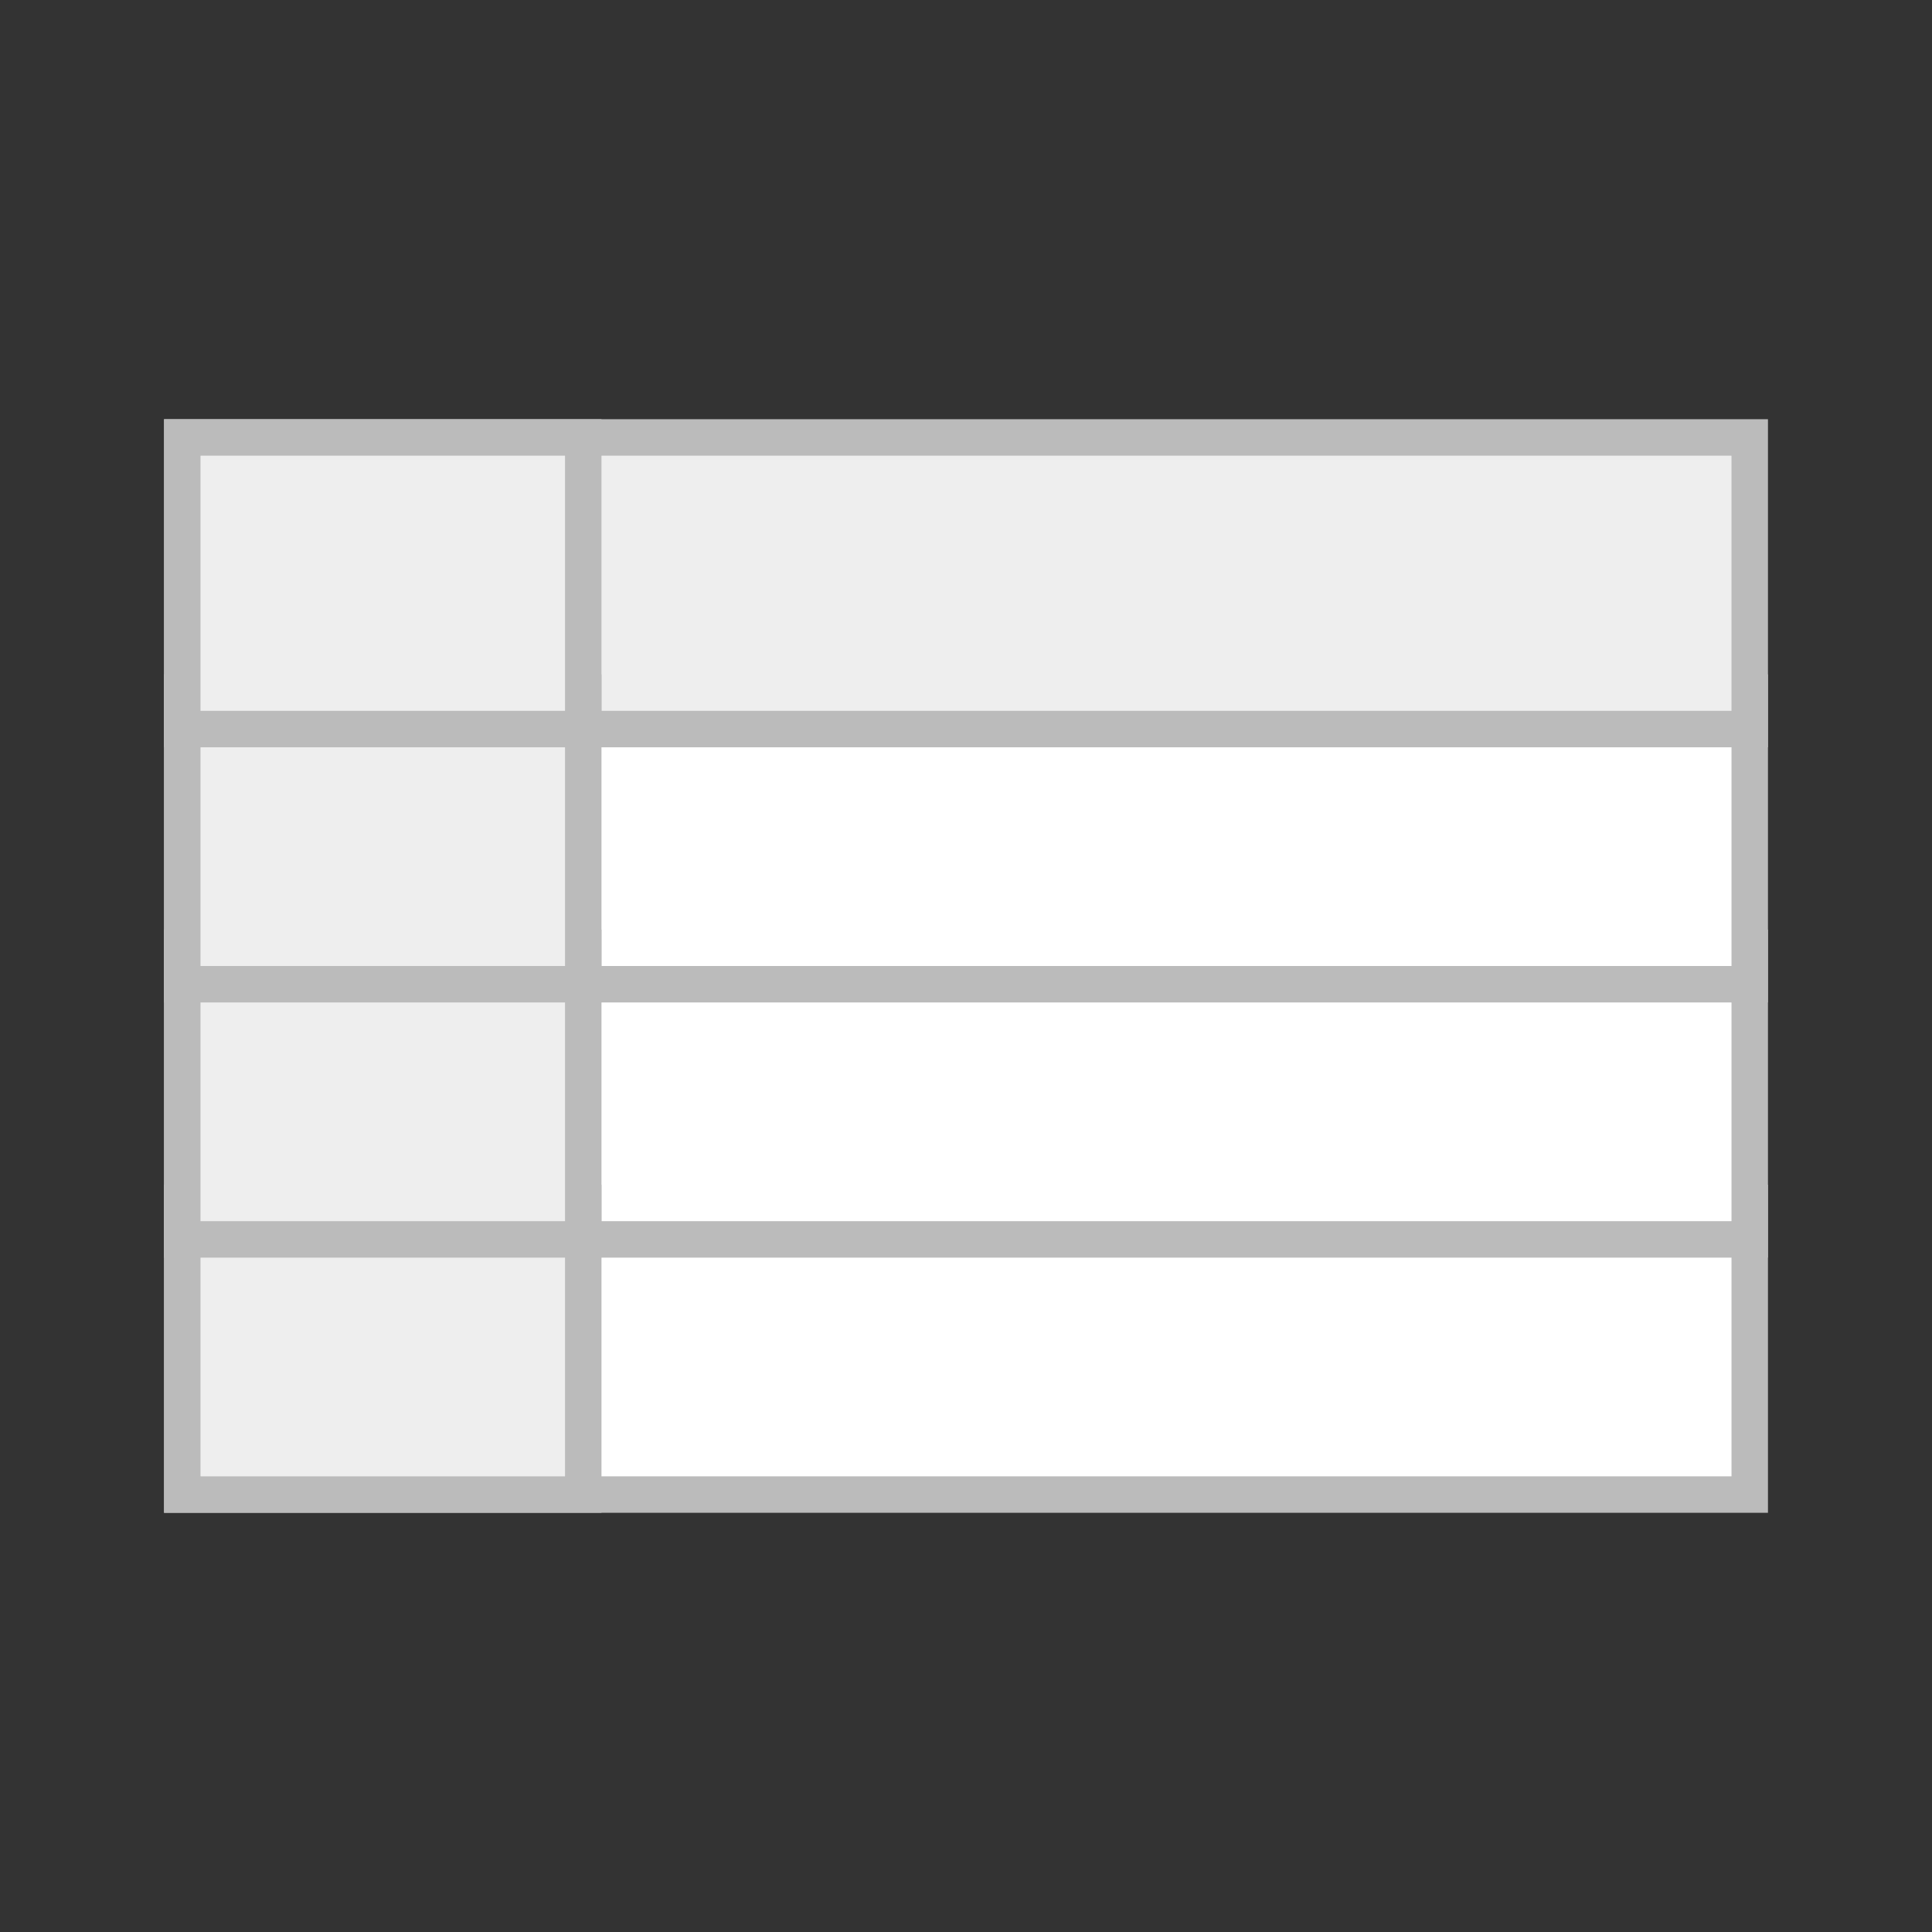 <?xml version="1.0" encoding="UTF-8" standalone="no"?>
<svg width="53px" height="53px" viewBox="0 0 53 53" version="1.1" xmlns="http://www.w3.org/2000/svg" xmlns:xlink="http://www.w3.org/1999/xlink" xmlns:sketch="http://www.bohemiancoding.com/sketch/ns">
    <rect x="0" y="0" width="53" height="53" fill="#333333" stroke="none"/>
    <g stroke="none" stroke-width="1" fill="none" fill-rule="evenodd">
        <g stroke="#BBBBBB">
            <g transform="translate(5, 12)">
                <g>
                    <rect fill="#FFFFFF" x="0" y="21" width="43" height="8"></rect>
                    <rect fill="#FFFFFF" x="0" y="14" width="43" height="8"></rect>
                    <rect fill="#FFFFFF" x="0" y="7" width="43" height="8"></rect>
                    <rect fill="#EEEEEE" x="0" y="0" width="43" height="8"></rect>
                    <rect fill="#EEEEEE" x="0" y="21" width="11" height="8"></rect>
                    <rect fill="#EEEEEE" x="0" y="14" width="11" height="8"></rect>
                    <rect fill="#EEEEEE" x="0" y="7" width="11" height="8"></rect>
                    <rect fill="#EEEEEE" x="0" y="0" width="11" height="8"></rect>
                </g>
            </g>
        </g>
    </g>
</svg>
